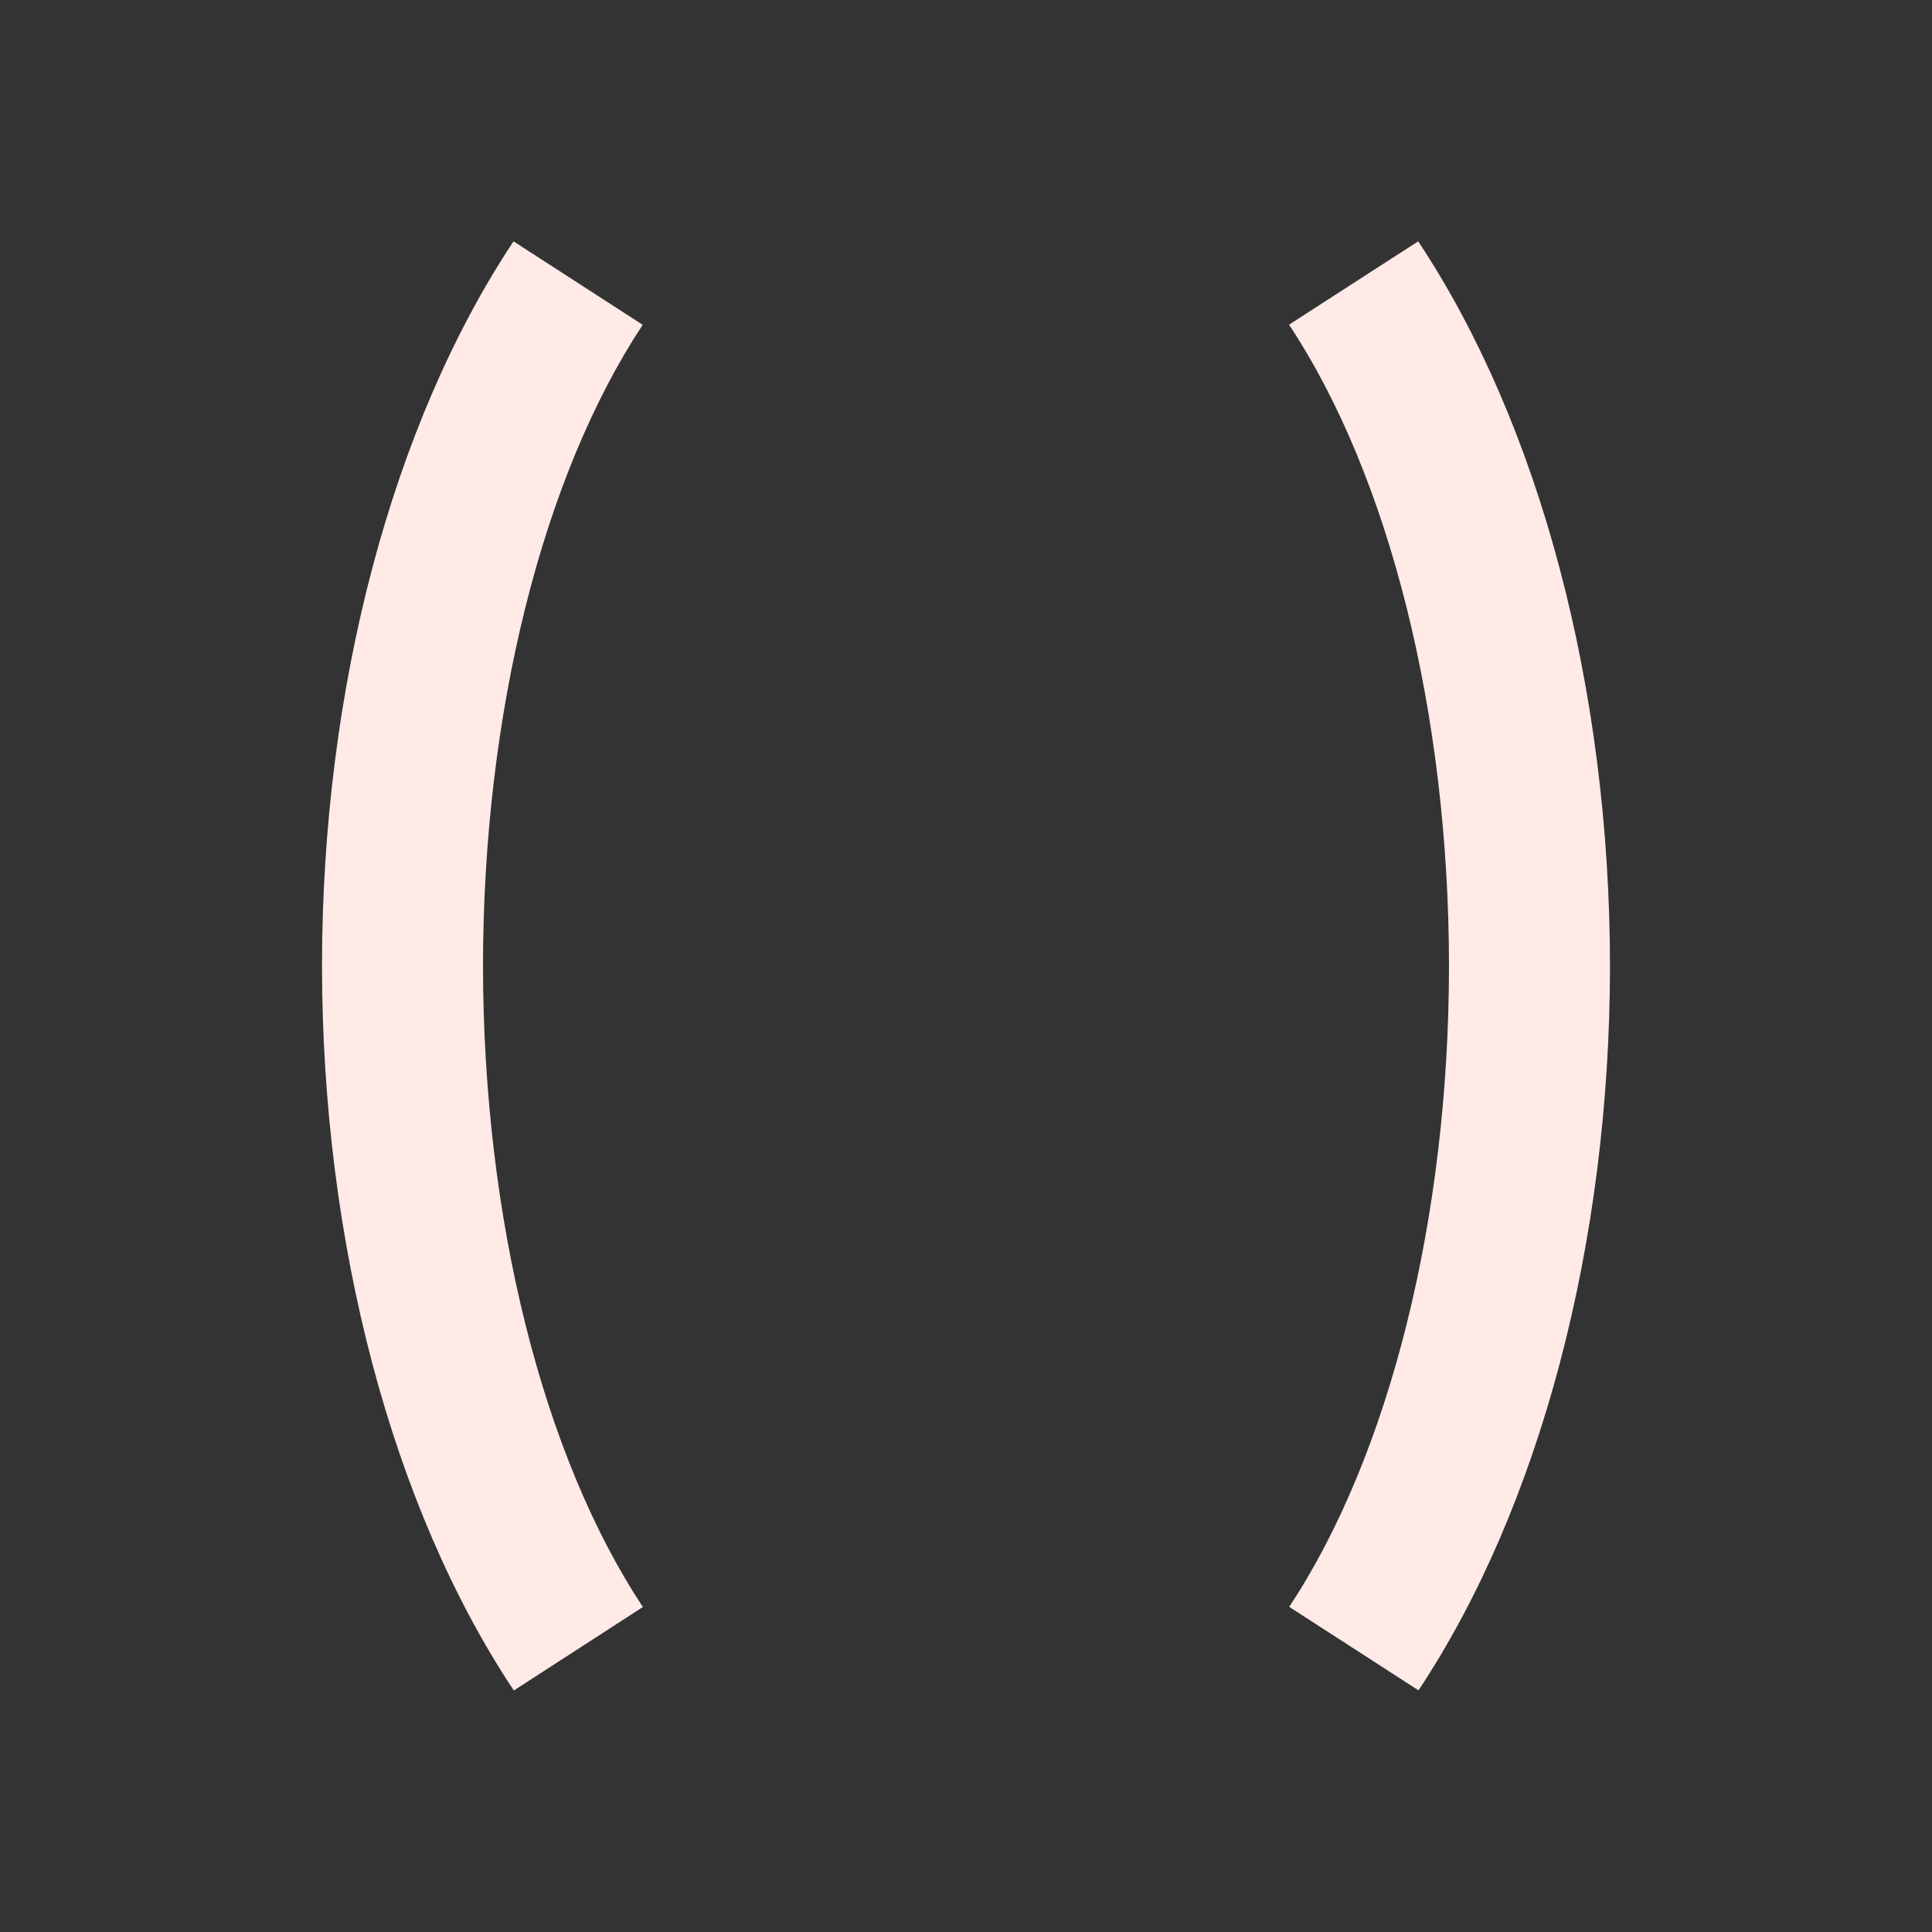 <?xml version="1.0" encoding="utf-8"?>
<!DOCTYPE svg PUBLIC "-//W3C//DTD SVG 1.1//EN" "http://www.w3.org/Graphics/SVG/1.1/DTD/svg11.dtd">
<svg xmlns="http://www.w3.org/2000/svg" xmlns:xlink="http://www.w3.org/1999/xlink" version="1.1" baseProfile="full" width="24" height="24" viewBox="0 0 24.00 24.00" enable-background="new 0 0 24.00 24.00" xml:space="preserve">
	<rect x="0" y="0" width="24.00" height="24.00" fill="#333333" stroke="none"/>
	<path fill="#FFEAE7" fill-opacity="1" stroke-linejoin="round" d="M 17.617,2.998C 19.128,5.272 19.996,8.549 20,11.996C 19.998,15.443 19.131,18.722 17.621,20.998L 16.015,19.961C 17.264,18.073 17.998,15.126 18,11.996C 17.997,8.866 17.262,5.92 16.013,4.033L 17.617,2.998 Z M 6.379,2.998L 7.984,4.035C 6.736,5.923 6.002,8.87 6,12C 6.003,15.13 6.738,18.076 7.986,19.963L 6.383,21C 4.871,18.726 4.003,15.447 4,12C 4.002,8.553 4.869,5.274 6.379,2.998 Z "/>
</svg>
